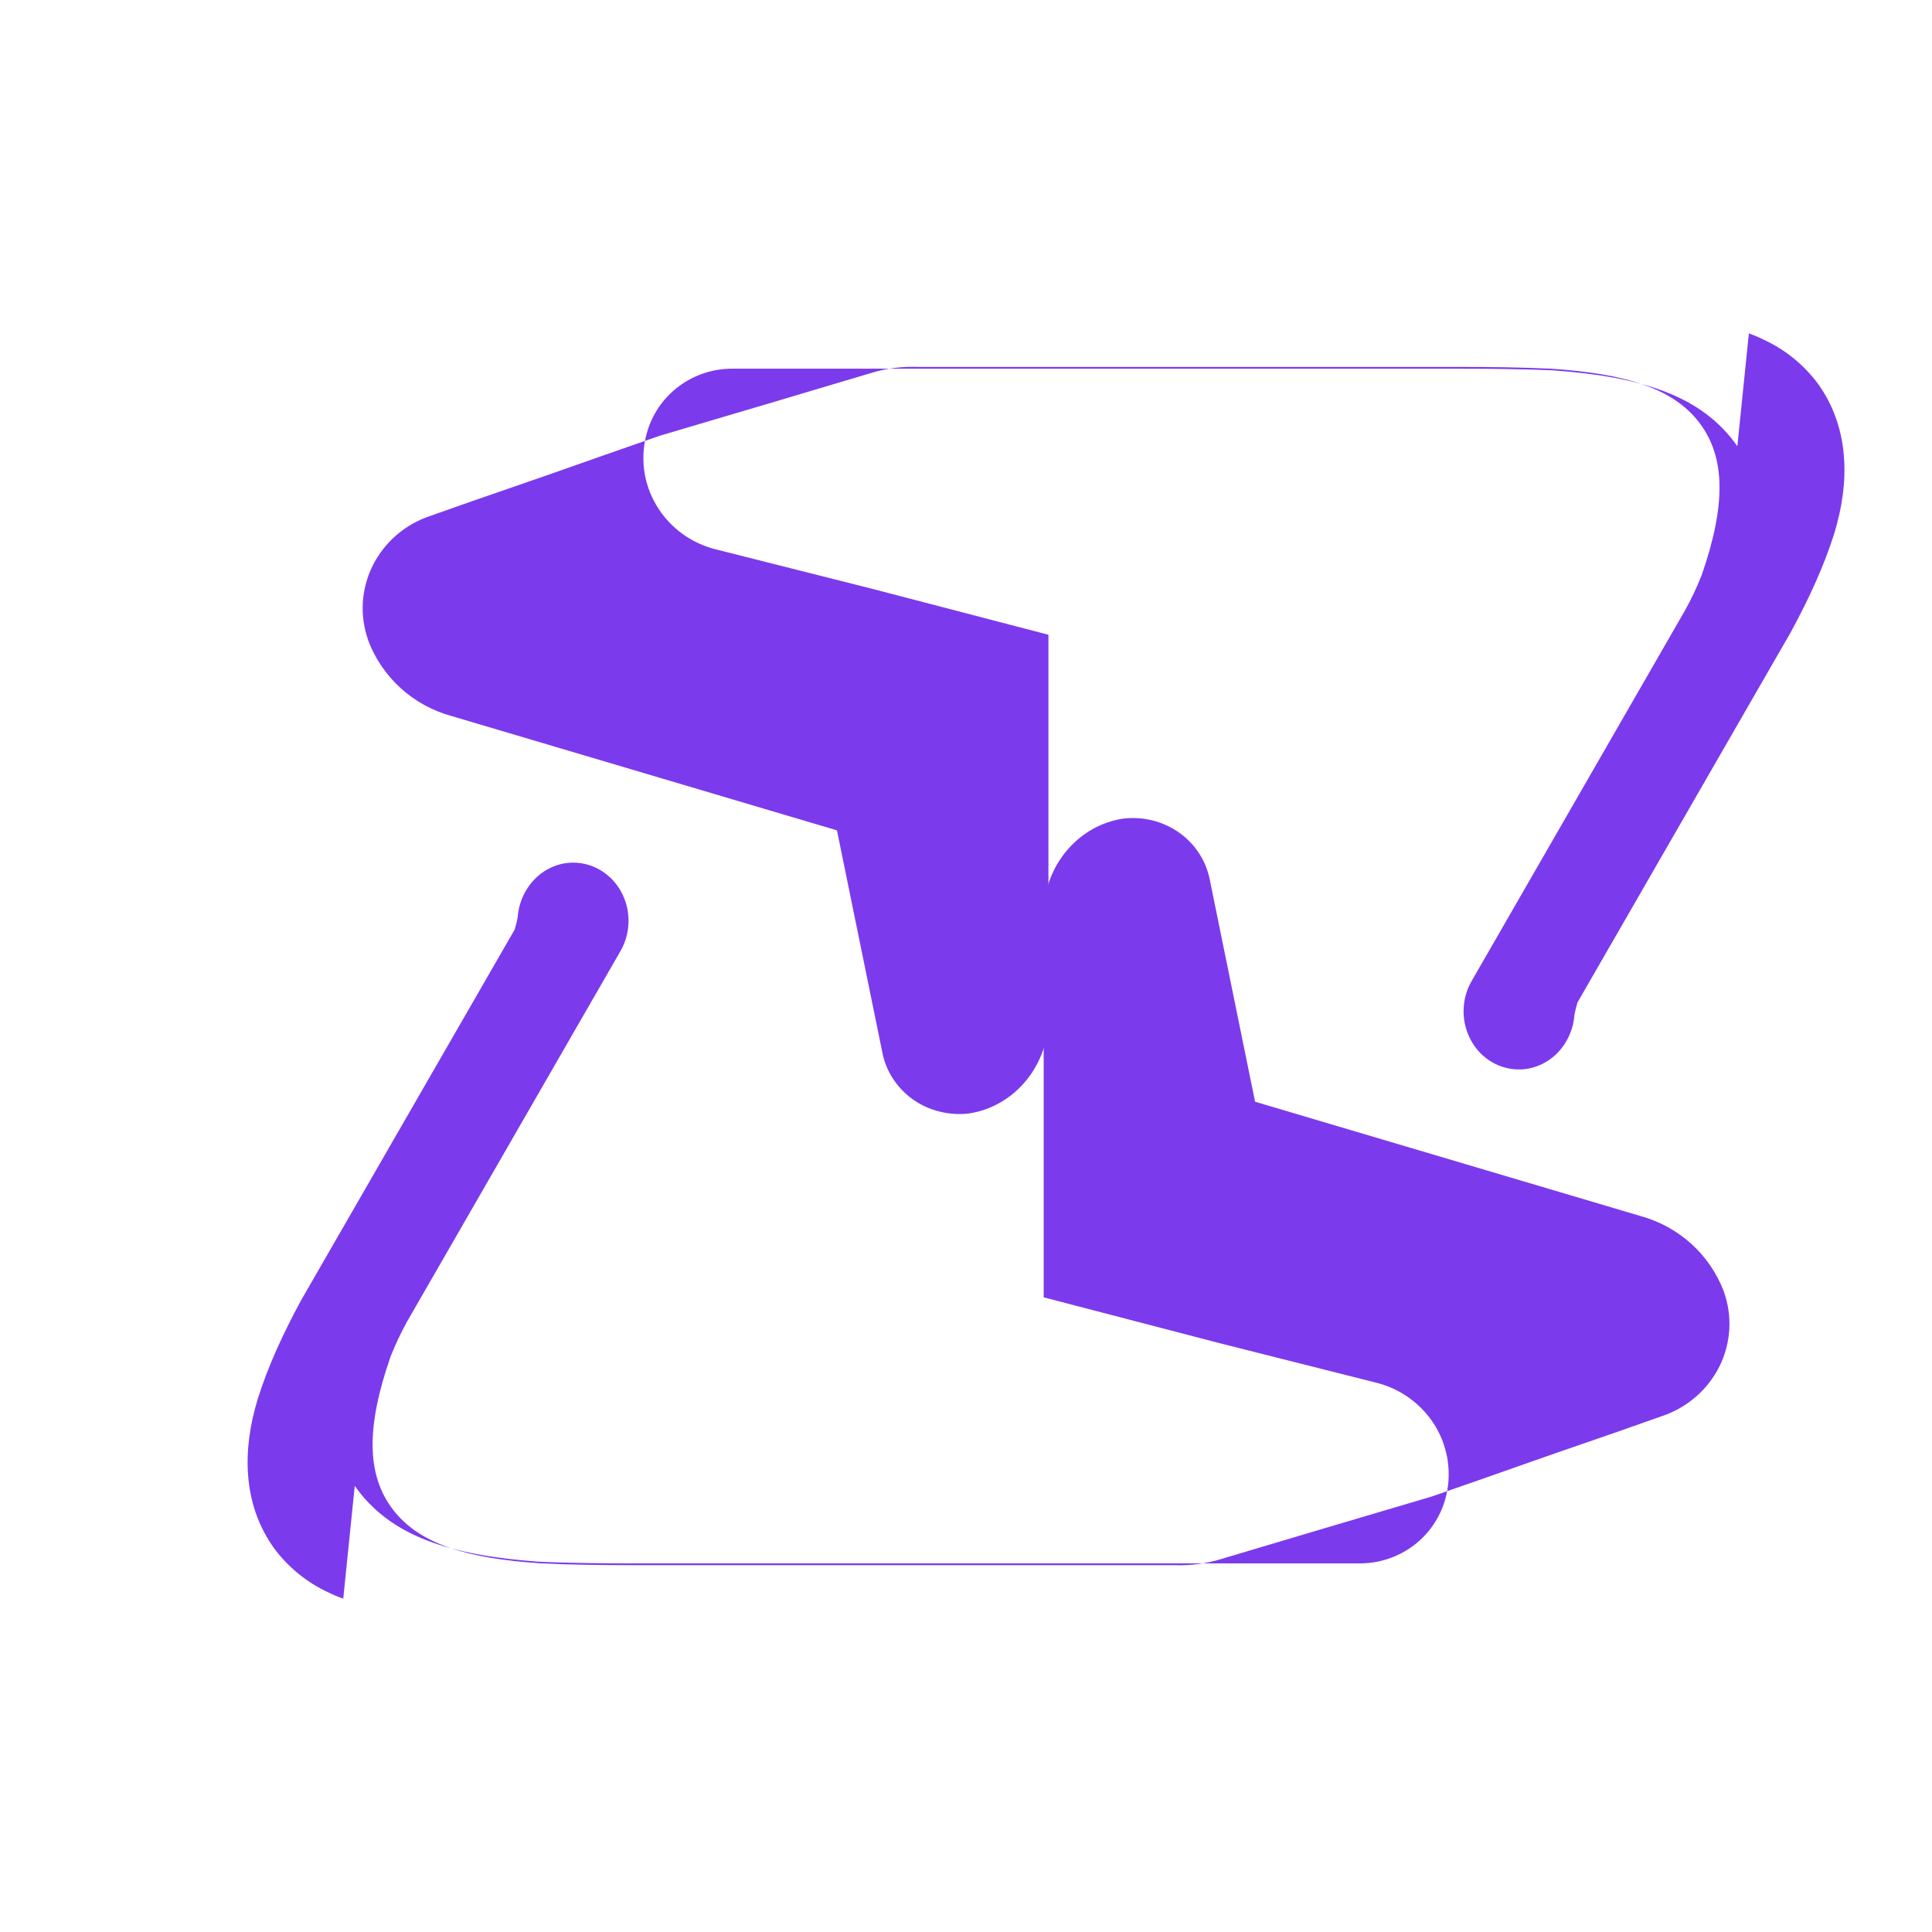 <svg xmlns="http://www.w3.org/2000/svg" viewBox="0 0 24 24" fill="none">
  <path d="M21.582 5.543C21.14 4.912 20.392 4.679 19.283 4.6V4.6C18.918 4.585 18.531 4.58 18.123 4.58H9.104C8.862 4.578 8.626 4.655 8.433 4.799C8.24 4.943 8.101 5.145 8.036 5.376C7.993 5.526 7.982 5.685 8.002 5.841C8.023 5.997 8.076 6.147 8.157 6.282C8.238 6.418 8.347 6.536 8.475 6.63C8.604 6.724 8.75 6.791 8.906 6.828L10.829 7.313L13.024 7.885V12.65C13.023 12.936 12.923 13.211 12.743 13.428C12.563 13.645 12.315 13.789 12.042 13.831C11.919 13.847 11.794 13.839 11.674 13.809C11.553 13.78 11.44 13.728 11.34 13.657C11.24 13.586 11.155 13.497 11.09 13.395C11.024 13.293 10.979 13.179 10.958 13.06L10.397 10.315L5.603 8.893C5.37 8.828 5.155 8.71 4.977 8.548C4.799 8.386 4.661 8.185 4.576 7.961L4.575 7.956C4.521 7.805 4.498 7.646 4.507 7.486C4.517 7.327 4.558 7.17 4.63 7.026C4.702 6.882 4.803 6.752 4.926 6.646C5.05 6.54 5.194 6.458 5.351 6.407L5.858 6.228L6.763 5.915L7.511 5.652L8.202 5.411L9.554 5.011L10.823 4.633C11.011 4.575 11.211 4.55 11.412 4.558H18.122C18.525 4.558 18.907 4.563 19.265 4.58C20.186 4.641 20.779 4.818 21.109 5.25C21.439 5.682 21.439 6.28 21.139 7.144C21.079 7.296 21.009 7.444 20.93 7.586L18.285 12.18C18.23 12.273 18.195 12.378 18.185 12.488C18.174 12.597 18.187 12.707 18.223 12.811C18.259 12.914 18.316 13.007 18.391 13.083C18.466 13.159 18.557 13.217 18.657 13.25C18.756 13.284 18.862 13.293 18.965 13.278C19.069 13.262 19.168 13.221 19.255 13.159C19.342 13.097 19.414 13.014 19.467 12.917C19.52 12.821 19.551 12.712 19.559 12.601V12.601C19.569 12.552 19.581 12.502 19.596 12.453L22.242 7.86C22.48 7.424 22.665 7.012 22.786 6.626C22.979 5.995 22.979 5.325 22.588 4.773C22.411 4.533 22.176 4.342 21.906 4.218C21.848 4.189 21.788 4.164 21.725 4.142" fill="#7C3AED"/>
  <path d="M4.407 18.458C4.849 19.089 5.596 19.322 6.706 19.401V19.401C7.071 19.416 7.457 19.421 7.866 19.421H16.884C17.126 19.423 17.363 19.346 17.556 19.202C17.749 19.058 17.888 18.855 17.953 18.625C17.996 18.475 18.007 18.316 17.986 18.16C17.965 18.005 17.913 17.854 17.832 17.719C17.75 17.583 17.642 17.465 17.513 17.371C17.385 17.277 17.238 17.21 17.083 17.173L15.16 16.688L12.965 16.116V11.351C12.966 11.065 13.066 10.79 13.246 10.573C13.426 10.356 13.674 10.212 13.947 10.17C14.069 10.155 14.195 10.162 14.315 10.191C14.435 10.221 14.549 10.273 14.649 10.344C14.749 10.415 14.834 10.504 14.899 10.606C14.965 10.708 15.009 10.822 15.031 10.941L15.591 13.686L20.386 15.108C20.619 15.173 20.833 15.291 21.012 15.453C21.19 15.615 21.327 15.816 21.413 16.04L21.414 16.044C21.468 16.195 21.491 16.355 21.482 16.515C21.472 16.674 21.431 16.831 21.359 16.975C21.287 17.119 21.186 17.249 21.062 17.355C20.939 17.461 20.794 17.543 20.638 17.594L20.131 17.773L19.226 18.086L18.478 18.349L17.787 18.59L16.435 18.99L15.166 19.368C14.977 19.426 14.778 19.451 14.577 19.443H7.867C7.464 19.443 7.082 19.438 6.724 19.421C5.803 19.36 5.21 19.183 4.88 18.751C4.55 18.319 4.55 17.721 4.85 16.857C4.91 16.705 4.979 16.557 5.058 16.415L7.704 11.821C7.759 11.728 7.793 11.623 7.804 11.513C7.815 11.404 7.802 11.293 7.766 11.19C7.73 11.087 7.673 10.994 7.597 10.918C7.522 10.842 7.431 10.784 7.332 10.751C7.233 10.717 7.127 10.708 7.023 10.723C6.92 10.739 6.821 10.78 6.734 10.842C6.647 10.904 6.575 10.987 6.522 11.084C6.469 11.18 6.438 11.289 6.43 11.4V11.4C6.42 11.45 6.408 11.499 6.393 11.548L3.747 16.141C3.509 16.577 3.324 16.989 3.203 17.375C3.009 18.006 3.009 18.676 3.401 19.228C3.578 19.468 3.812 19.659 4.082 19.783C4.141 19.812 4.201 19.837 4.264 19.859" fill="#7C3AED"/>
</svg> 
